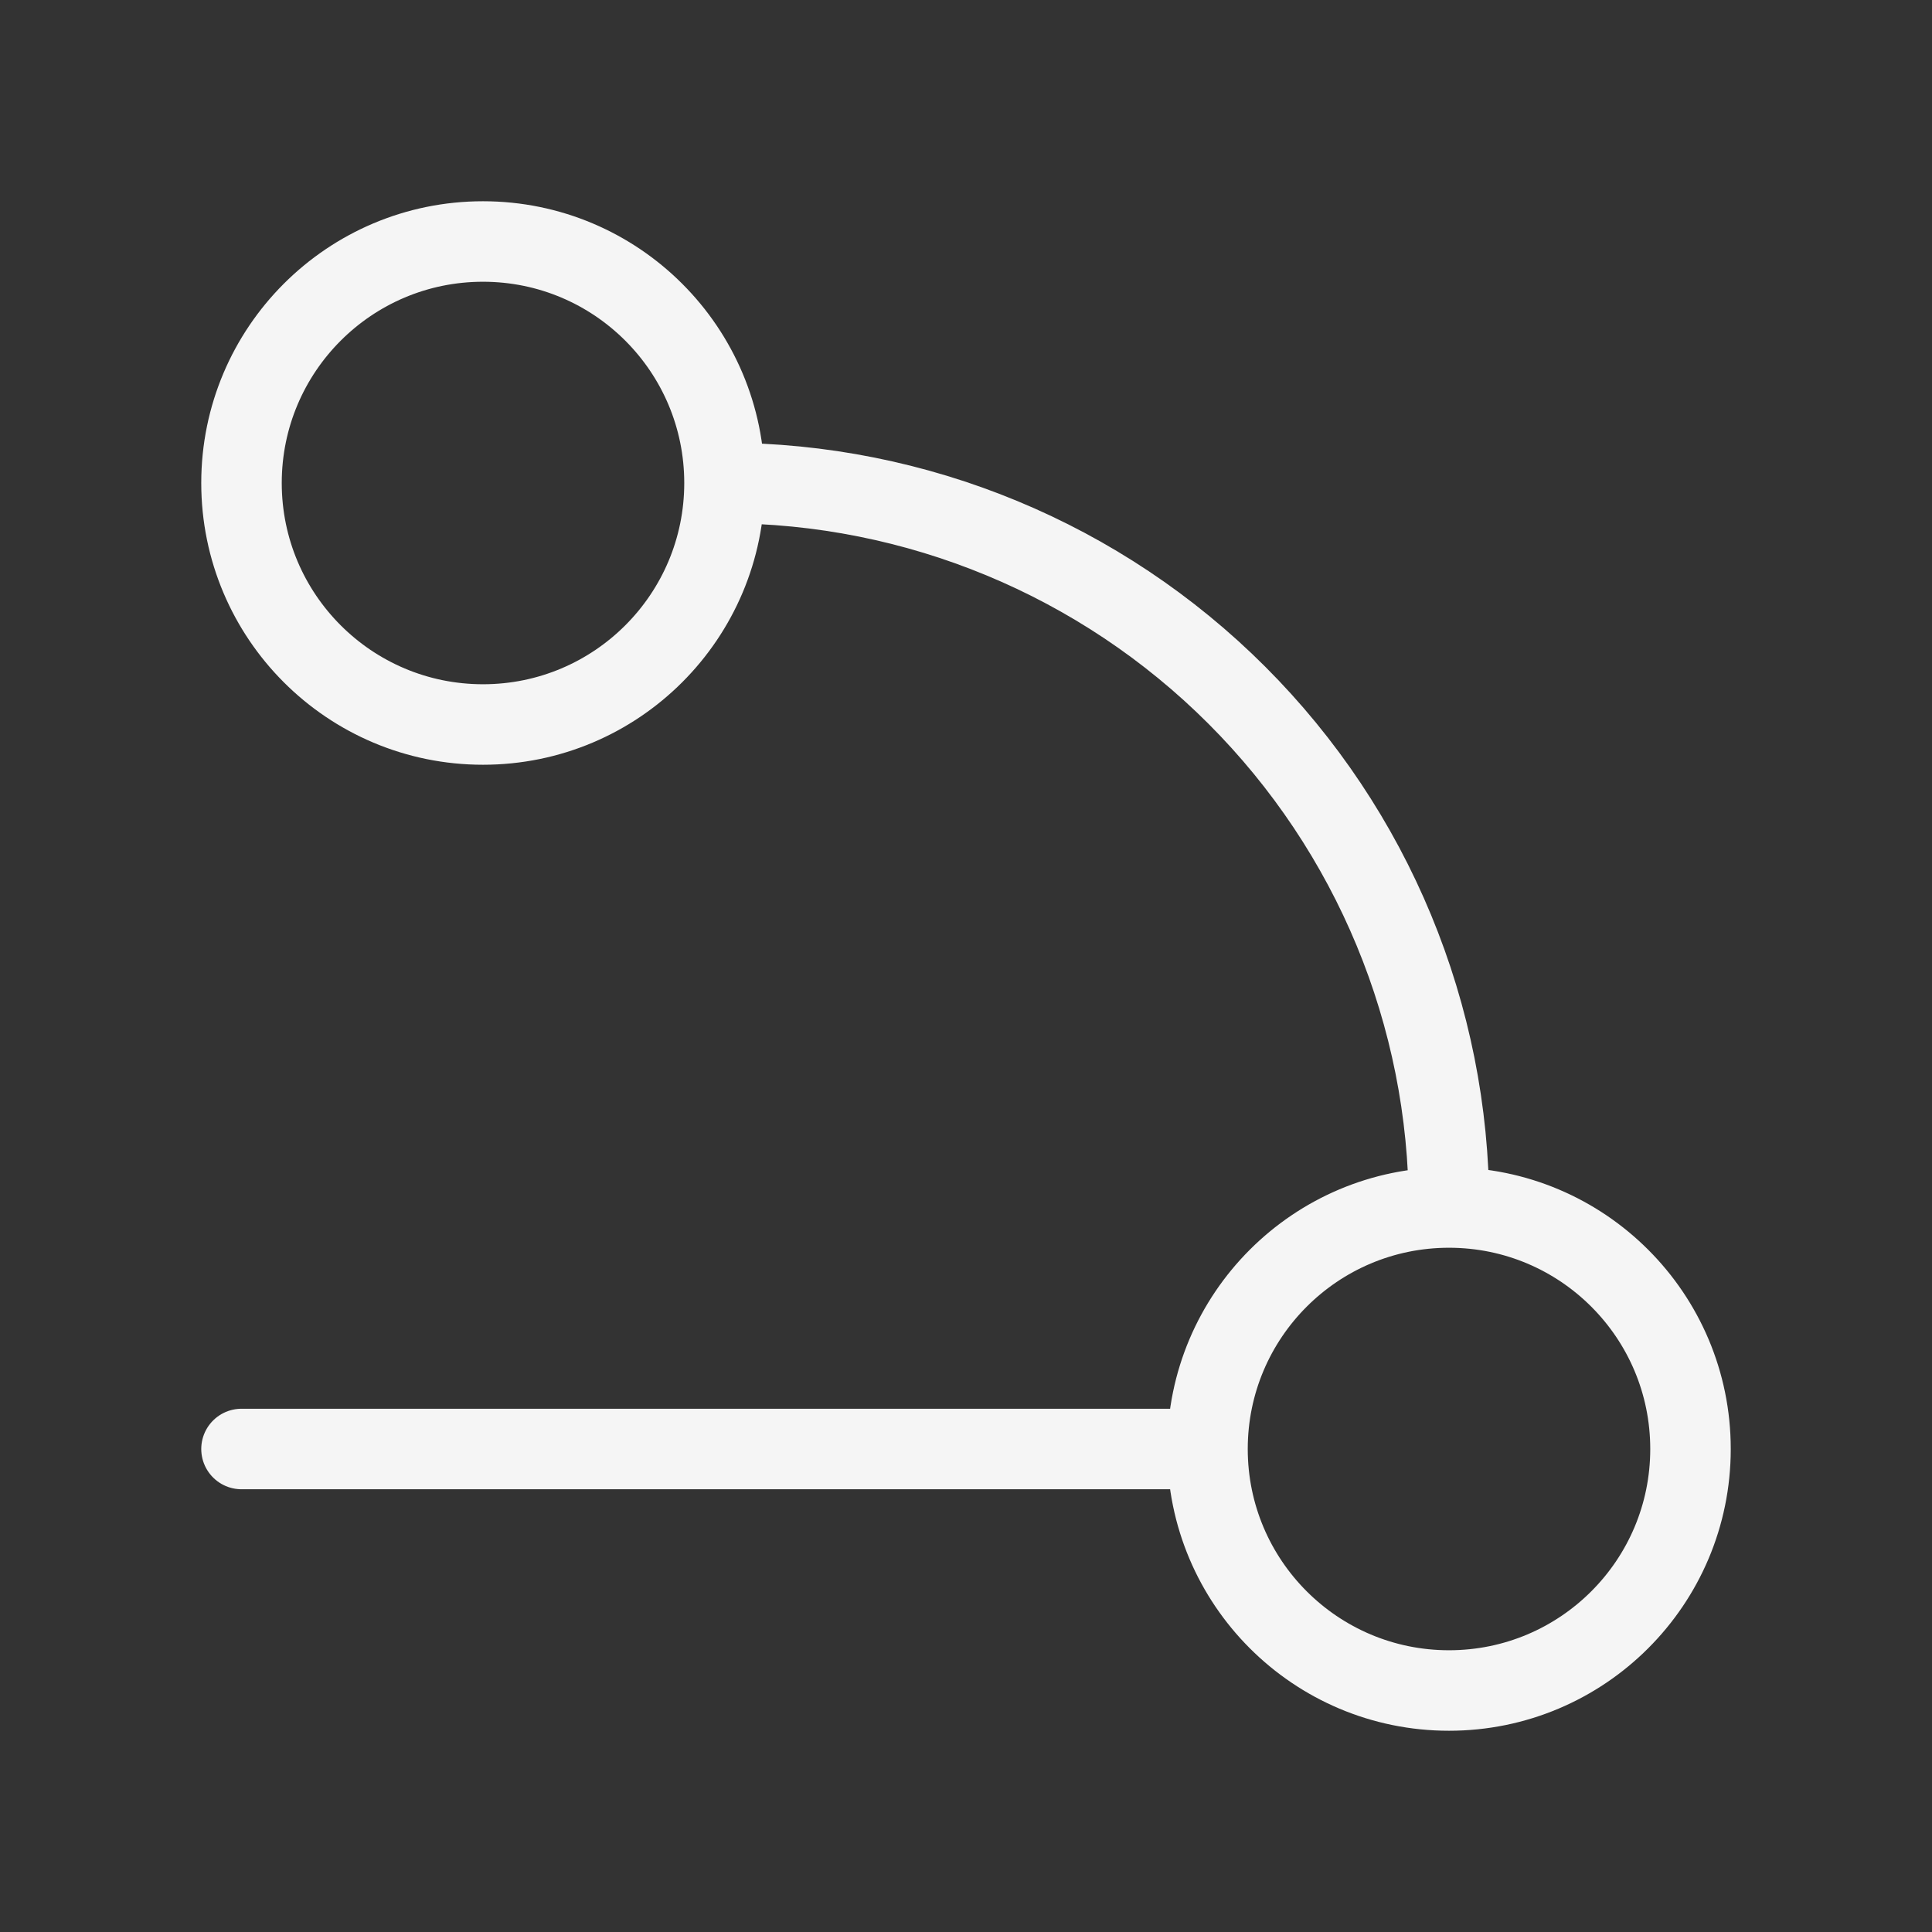 <svg width="48" height="48" viewBox="0 0 48 48" fill="none" xmlns="http://www.w3.org/2000/svg">
<rect x="0" y="0" width="48" height="48" fill="#333333" stroke="none"/>
<path d="M6 36H30M30 36C30 39.314 32.686 42 36 42C39.314 42 42 39.314 42 36C42 32.686 39.314 30 36 30M30 36C30 32.686 32.686 30 36 30M18 12C18 8.686 15.314 6 12 6C8.686 6 6 8.686 6 12C6 15.314 8.686 18 12 18C15.314 18 18 15.314 18 12ZM18 12C22.774 12 27.352 13.896 30.728 17.272C34.104 20.648 36 25.226 36 30" stroke="#F5F5F5" stroke-width="2" stroke-linecap="round" stroke-linejoin="round"/>
</svg>

